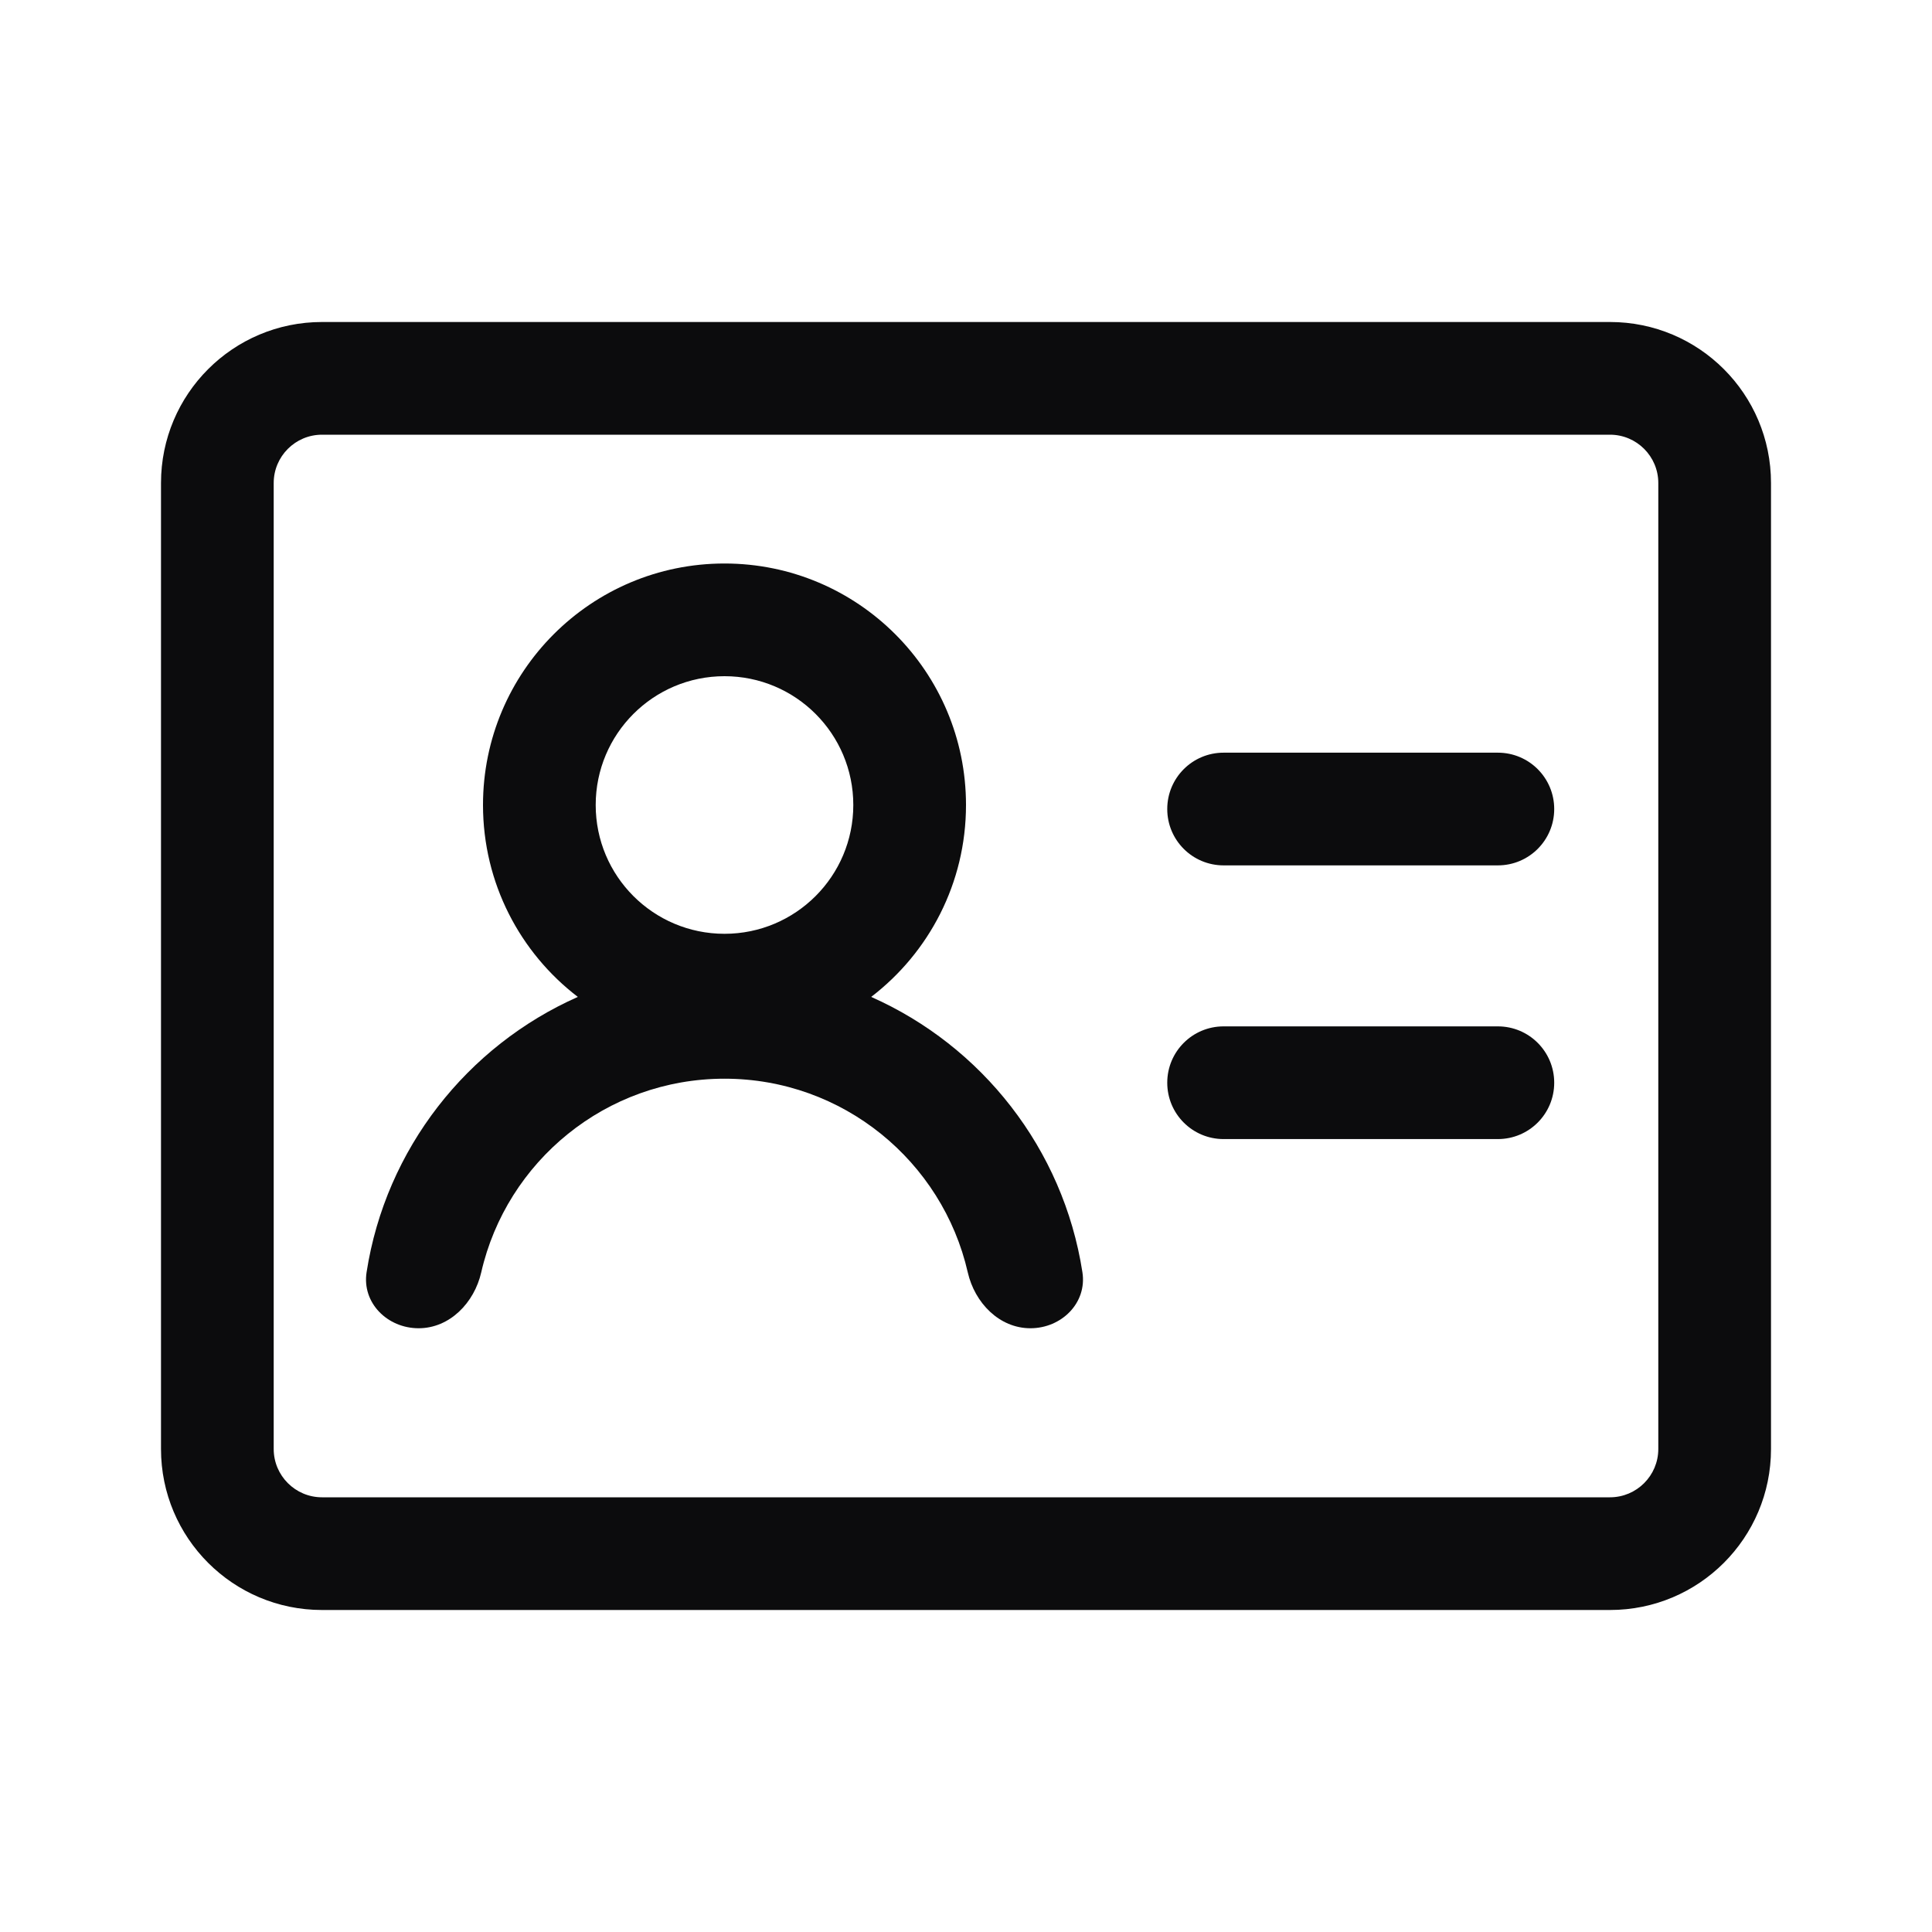 <svg width="24" height="24" viewBox="0 0 24 24" fill="none" xmlns="http://www.w3.org/2000/svg">
<path fill-rule="evenodd" clip-rule="evenodd" d="M12 10C12 10.972 11.538 11.836 10.822 12.384C12.196 12.993 13.208 14.27 13.446 15.803C13.506 16.185 13.187 16.5 12.8 16.5C12.413 16.5 12.108 16.183 12.022 15.806C11.707 14.428 10.473 13.4 9 13.4C7.527 13.4 6.293 14.428 5.978 15.806C5.892 16.183 5.587 16.5 5.2 16.5C4.813 16.5 4.494 16.185 4.554 15.803C4.792 14.27 5.804 12.993 7.178 12.384C6.462 11.836 6 10.972 6 10C6 8.343 7.343 7 9 7C10.657 7 12 8.343 12 10ZM9 11.6C9.884 11.6 10.6 10.884 10.6 10C10.6 9.116 9.884 8.4 9 8.4C8.116 8.4 7.4 9.116 7.4 10C7.4 10.884 8.116 11.6 9 11.6Z" fill="#0C0C0D"/>
<path d="M15.2 9.35C14.813 9.35 14.5 9.663 14.5 10.05C14.5 10.437 14.813 10.75 15.2 10.75H18.607C18.994 10.75 19.307 10.437 19.307 10.05C19.307 9.663 18.994 9.35 18.607 9.35H15.2Z" fill="#0C0C0D"/>
<path d="M15.2 12.75C14.813 12.75 14.5 13.063 14.5 13.45C14.5 13.837 14.813 14.15 15.2 14.15H18.607C18.994 14.15 19.307 13.837 19.307 13.45C19.307 13.063 18.994 12.75 18.607 12.75H15.2Z" fill="#0C0C0D"/>
<path fill-rule="evenodd" clip-rule="evenodd" d="M2 6C2 4.895 2.895 4 4 4H20C21.105 4 22 4.895 22 6V18C22 19.105 21.105 20 20 20H4C2.895 20 2 19.105 2 18V6ZM4 5.4H20C20.331 5.4 20.6 5.669 20.6 6V18C20.6 18.331 20.331 18.6 20 18.6H4C3.669 18.6 3.4 18.331 3.4 18V6C3.4 5.669 3.669 5.4 4 5.4Z" fill="#0C0C0D"/>
</svg>
